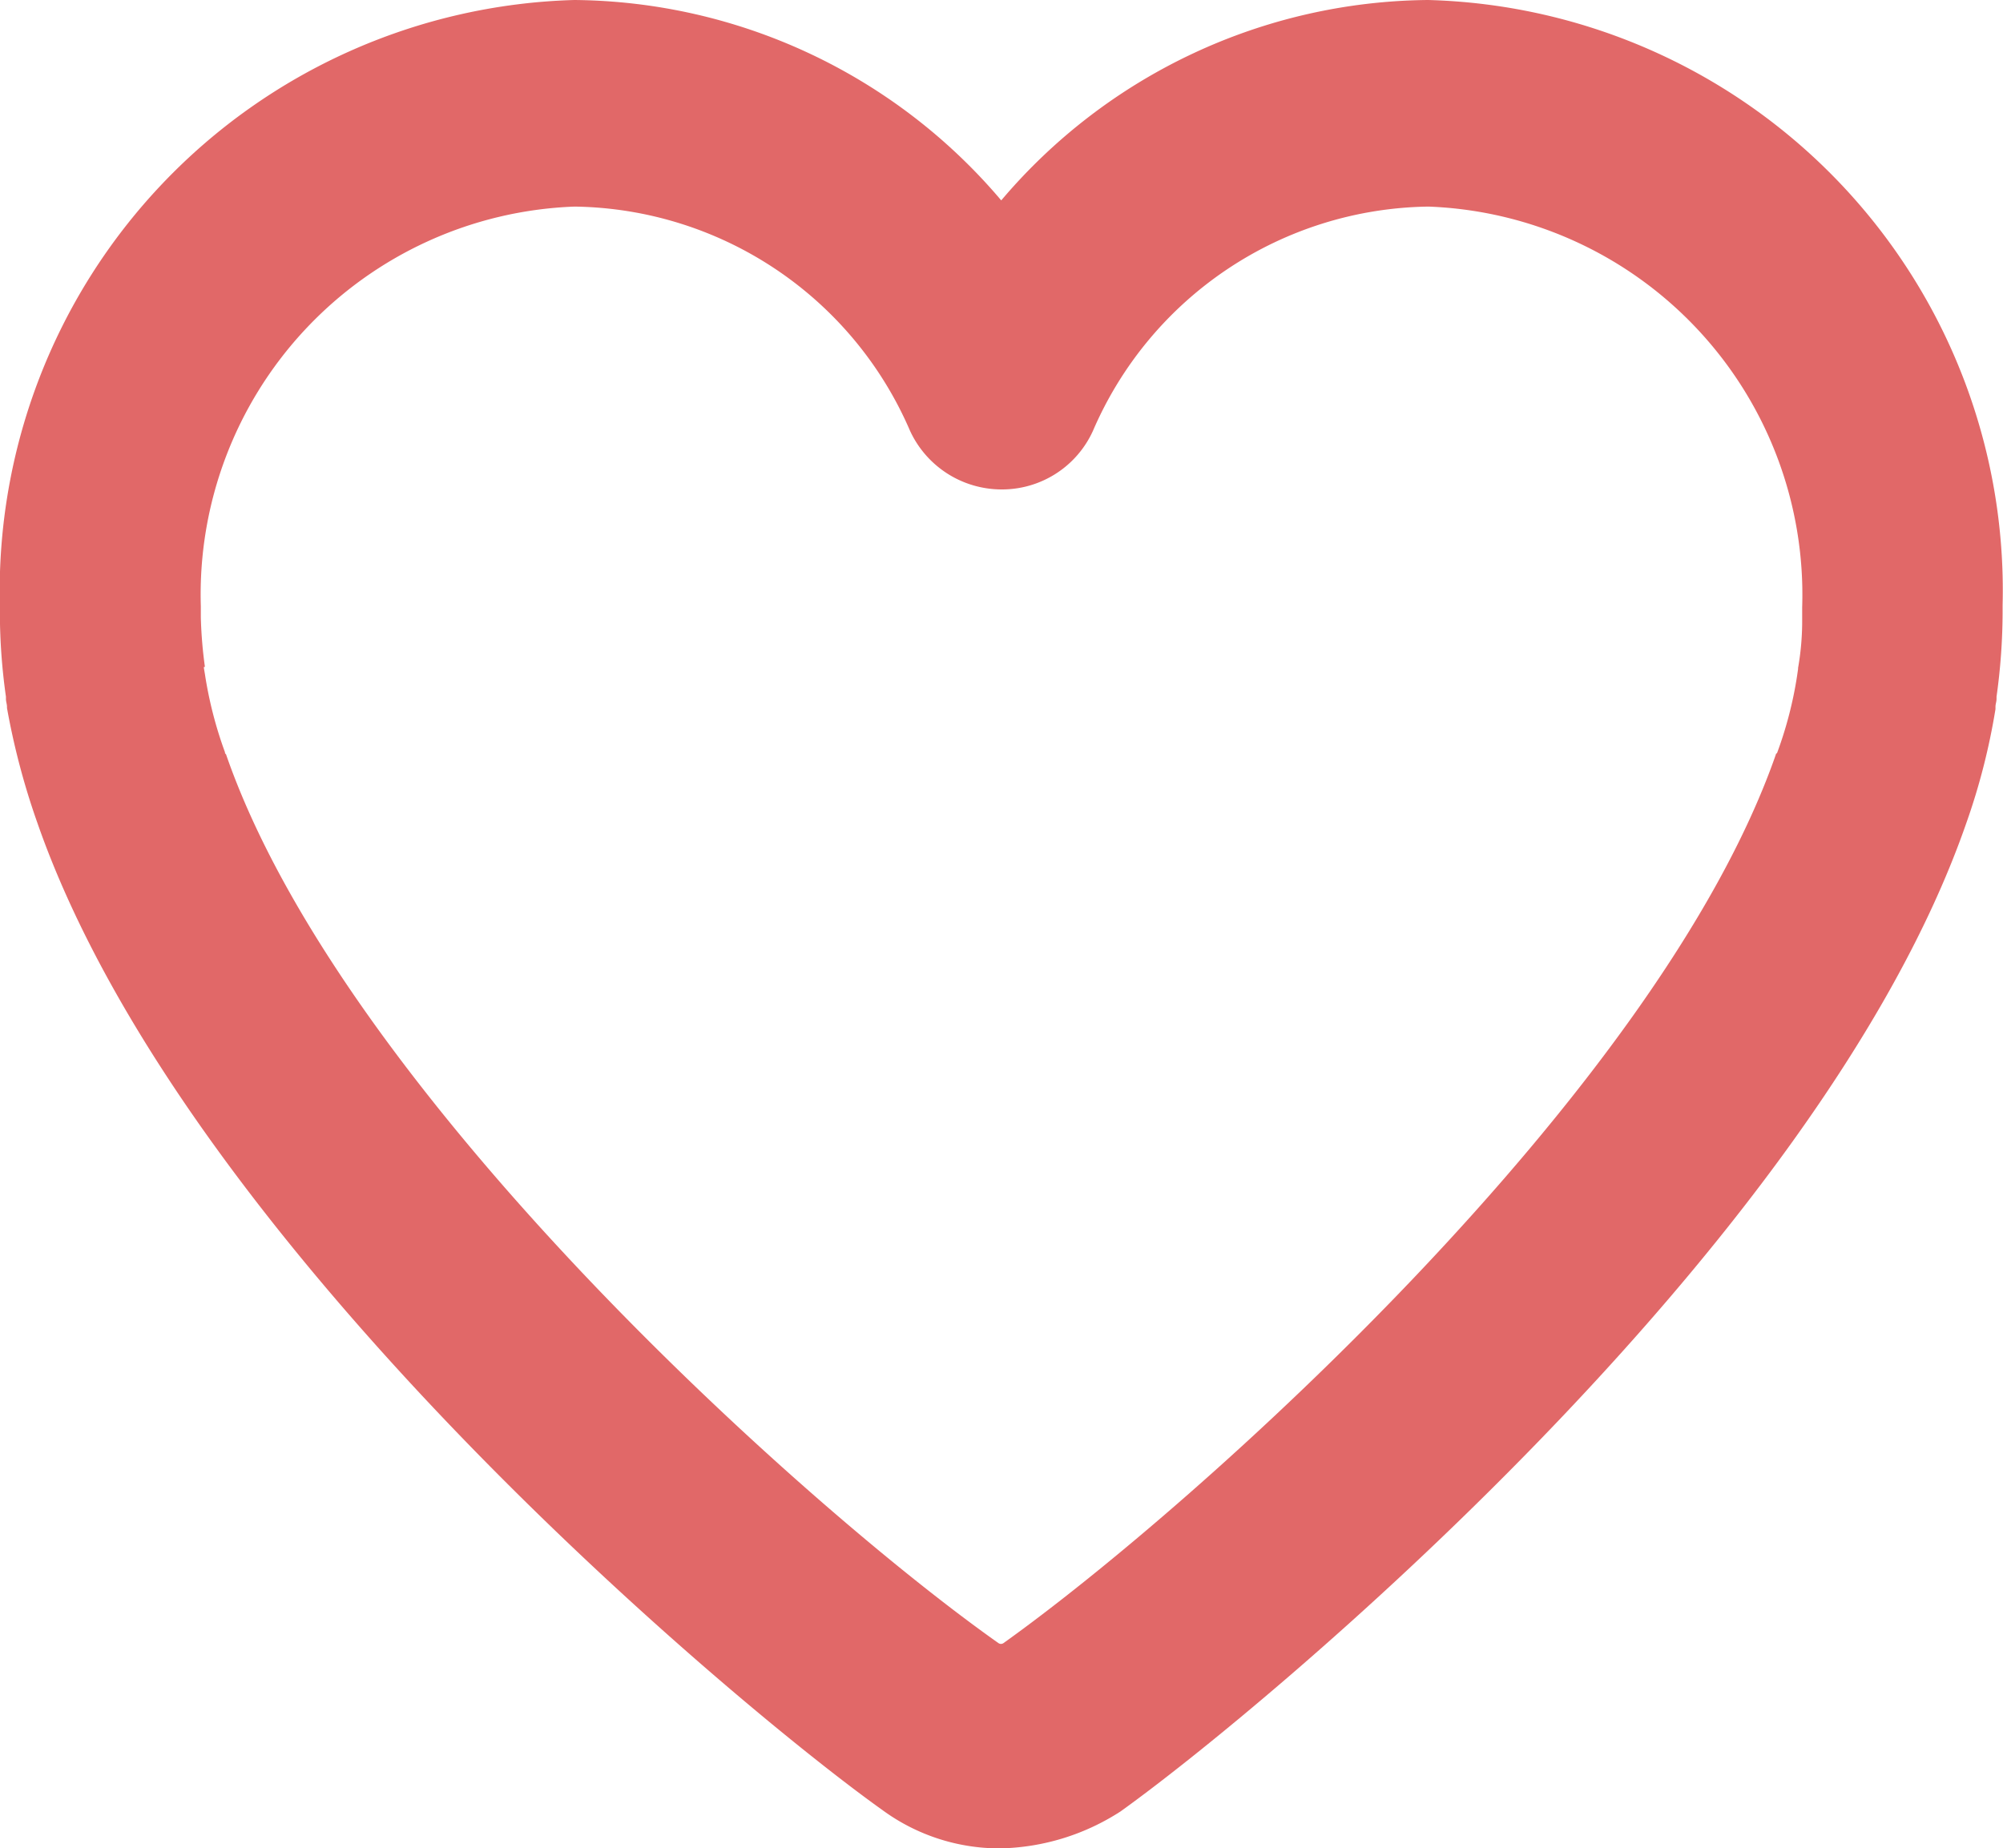 <svg xmlns="http://www.w3.org/2000/svg" width="15.18" height="14.011" viewBox="0 0 15.18 14.011"><defs><style>.a{fill:#e16868;}</style></defs><path class="a" d="M-871.618-405.689a1.5,1.5,0,0,1-.891-.288c-1.073-.763-5.291-4.268-6.41-7.492a5.547,5.547,0,0,1-.228-.864v-.008c0-.023-.008-.039-.008-.062v-.016a4.587,4.587,0,0,1-.046-.639v-.055a4.481,4.481,0,0,1,4.354-4.587,4.285,4.285,0,0,1,3.235,1.519,4.285,4.285,0,0,1,3.235-1.519,4.476,4.476,0,0,1,4.354,4.587v.055a4.672,4.672,0,0,1-.046.639v.016c0,.023-.008.039-.008.062v.016a4.963,4.963,0,0,1-.221.864c-1.119,3.224-5.344,6.729-6.41,7.492A1.743,1.743,0,0,1-871.618-405.689Zm-6.037-8.948.008.047a3.062,3.062,0,0,0,.152.592c0,.008,0,.008.008.016.883,2.554,4.385,5.7,5.854,6.737a.033.033,0,0,0,.038,0c1.462-1.044,4.964-4.182,5.854-6.737a.008.008,0,0,1,.008-.008,2.981,2.981,0,0,0,.152-.584l.008-.055v-.008a2.065,2.065,0,0,0,.031-.374v-.086a2.944,2.944,0,0,0-2.832-3.037,2.809,2.809,0,0,0-2.543,1.7.757.757,0,0,1-.693.444.765.765,0,0,1-.693-.444,2.809,2.809,0,0,0-2.543-1.7,2.942,2.942,0,0,0-2.832,3.029v.086a3.363,3.363,0,0,0,.031.374c-.008,0-.008,0-.008.008Z" transform="translate(879.2 419.7)"/></svg>